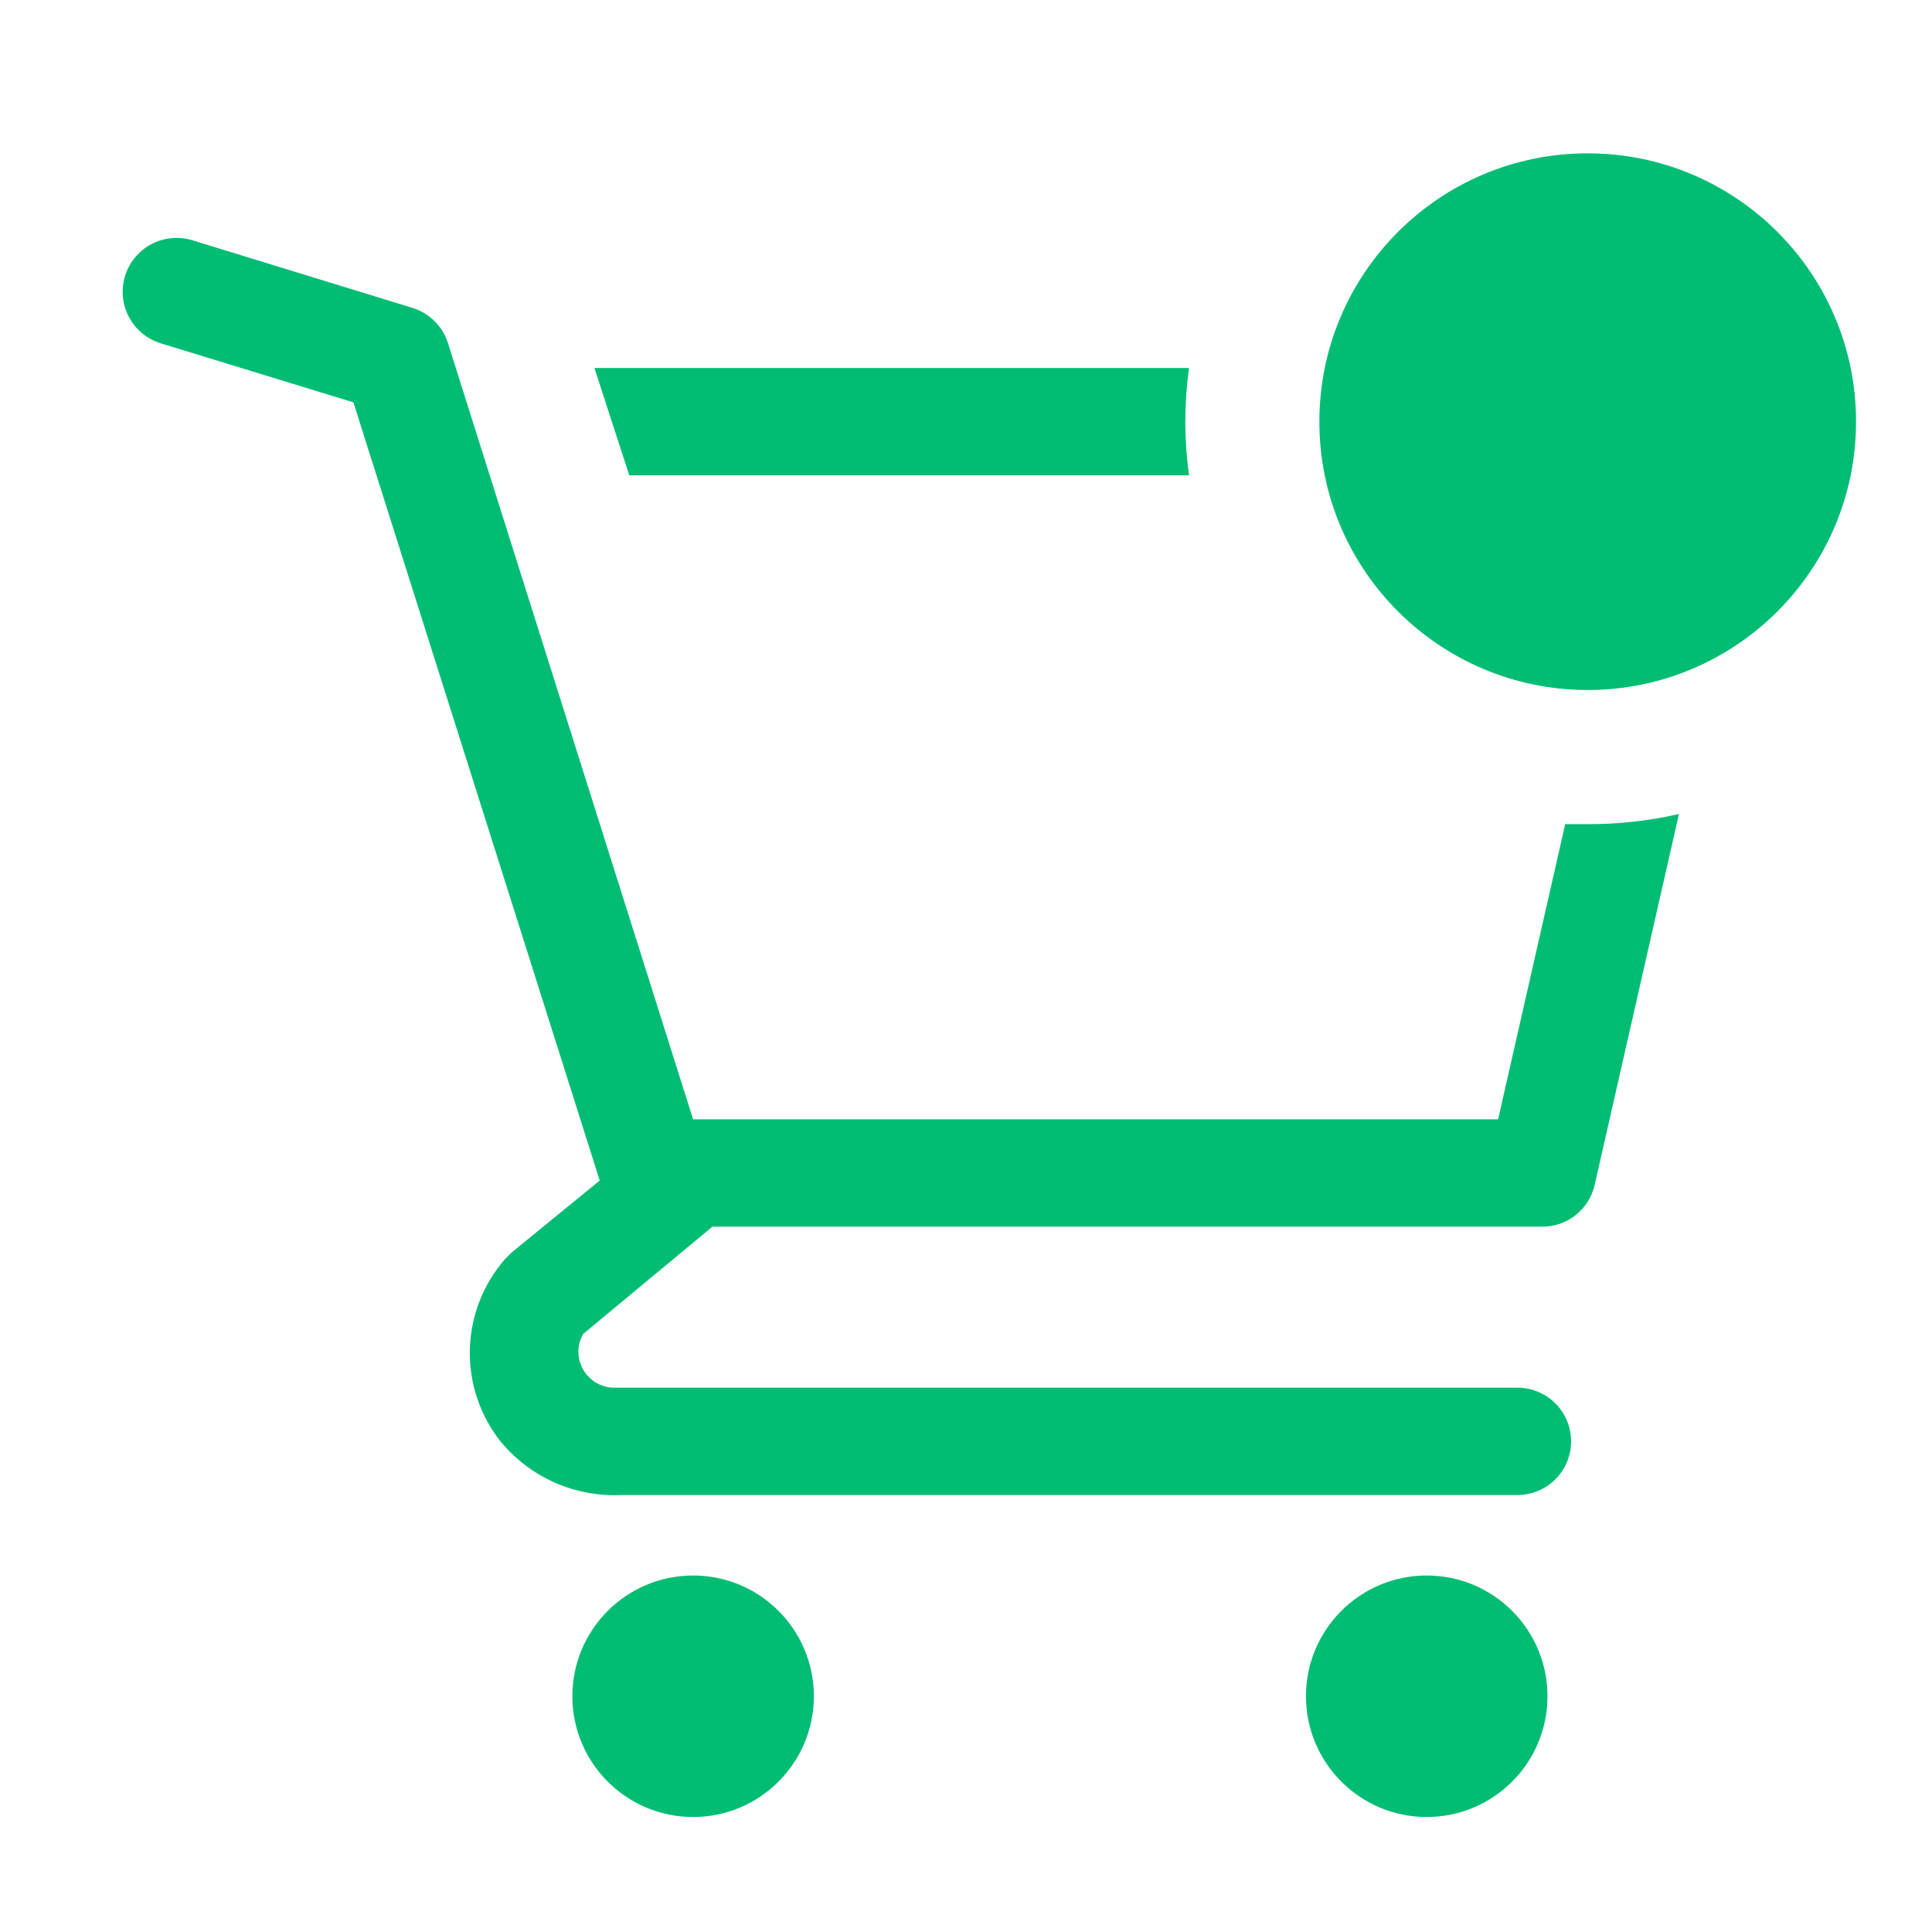 <svg width="63" height="63" viewBox="0 0 63 63" fill="none" xmlns="http://www.w3.org/2000/svg">
<g clip-path="url(#clip0_5_74441)">
<path d="M22.602 59.25C24.776 59.25 26.539 57.487 26.539 55.312C26.539 53.138 24.776 51.375 22.602 51.375C20.427 51.375 18.664 53.138 18.664 55.312C18.664 57.487 20.427 59.25 22.602 59.25Z" fill="#00BD73"/>
<path d="M46.523 59.25C48.698 59.25 50.461 57.487 50.461 55.312C50.461 53.138 48.698 51.375 46.523 51.375C44.349 51.375 42.586 53.138 42.586 55.312C42.586 57.487 44.349 59.25 46.523 59.25Z" fill="#00BD73"/>
<path d="M38.773 15.5C38.693 14.92 38.652 14.335 38.65 13.75C38.652 13.165 38.693 12.58 38.773 12H19.383L20.52 15.5H38.773Z" fill="#00BD73"/>
<path d="M51.774 26.875H51.039L48.851 36.5H22.601L14.604 11.178C14.517 10.909 14.367 10.665 14.166 10.467C13.965 10.269 13.719 10.123 13.449 10.04L6.274 7.835C6.053 7.768 5.821 7.744 5.592 7.766C5.362 7.787 5.139 7.854 4.935 7.962C4.523 8.181 4.214 8.554 4.078 8.999C3.941 9.445 3.986 9.926 4.205 10.338C4.423 10.75 4.796 11.058 5.241 11.195L11.524 13.12L19.556 38.495L16.686 40.84L16.459 41.068C15.749 41.886 15.347 42.926 15.321 44.009C15.295 45.092 15.648 46.15 16.319 47C16.796 47.58 17.402 48.041 18.089 48.345C18.775 48.648 19.524 48.788 20.274 48.75H49.481C49.945 48.75 50.391 48.566 50.719 48.238C51.047 47.91 51.231 47.465 51.231 47C51.231 46.536 51.047 46.091 50.719 45.763C50.391 45.435 49.945 45.25 49.481 45.25H19.994C19.792 45.243 19.596 45.185 19.424 45.08C19.252 44.975 19.109 44.827 19.011 44.651C18.912 44.475 18.861 44.277 18.861 44.075C18.862 43.874 18.914 43.676 19.014 43.5L23.231 40H50.251C50.656 40.01 51.051 39.88 51.37 39.631C51.689 39.382 51.912 39.03 52.001 38.635L54.749 26.543C53.773 26.767 52.775 26.878 51.774 26.875Z" fill="#00BD73"/>
<path d="M51.773 22.5C56.606 22.5 60.523 18.582 60.523 13.75C60.523 8.918 56.606 5 51.773 5C46.941 5 43.023 8.918 43.023 13.75C43.023 18.582 46.941 22.5 51.773 22.5Z" fill="#00BD73"/>
</g>
<defs>
<clipPath id="clip0_5_74441">
<rect width="63" height="63" fill="white"/>
</clipPath>
</defs>
</svg>
